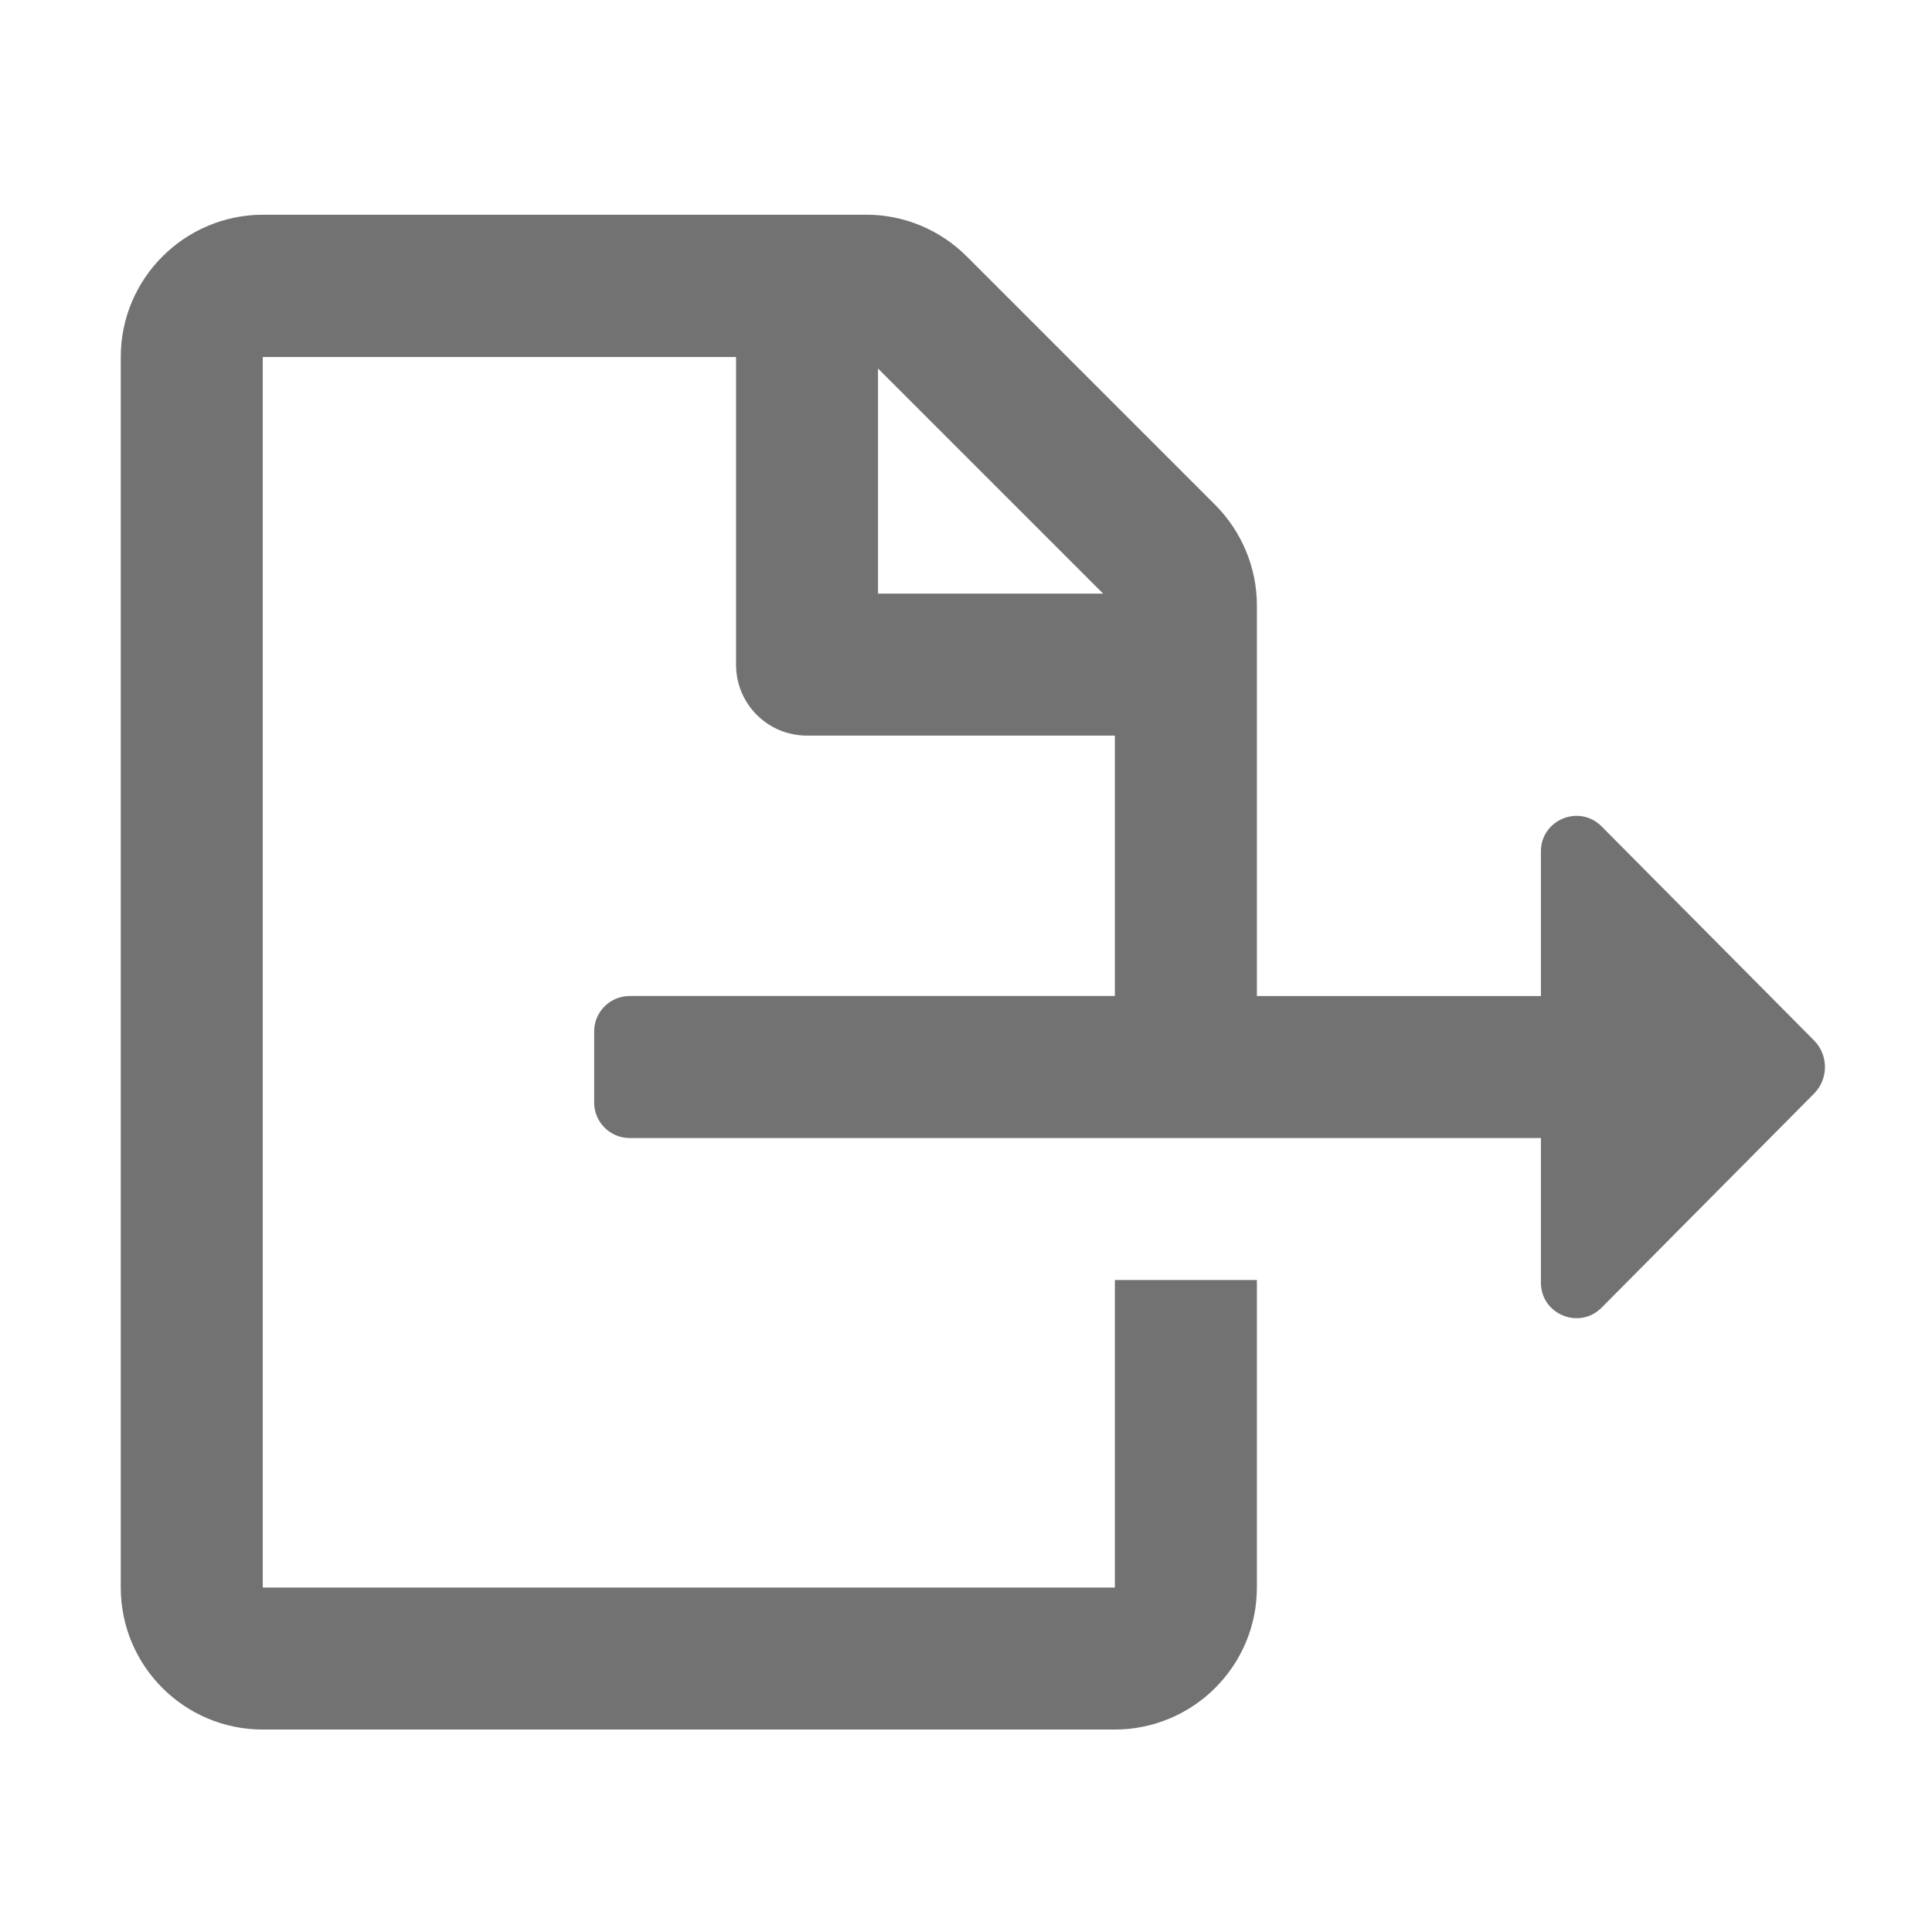 ﻿<?xml version='1.0' encoding='UTF-8'?>
<svg viewBox="-2 -3.556 31.997 32" xmlns="http://www.w3.org/2000/svg">
  <g transform="matrix(0.049, 0, 0, 0.049, 0, 0)">
    <path d="M572.29, 279.06L500.52, 206.75C492.97, 199.15 480, 204.49 480, 215.2L480, 264.08L384, 264.08L384, 131.98C384, 119.28 378.83, 106.98 369.83, 97.99L285.94, 14.1C276.94, 5.1 264.74, 0 252.05, 0L47.99, 0C21.5, 0.1 0, 21.6 0, 48.09L0, 464.01C0, 490.5 21.5, 512 47.99, 512L335.93, 512C362.43, 512 384, 490.5 384, 464.01L384, 360.07L336, 360.07L336, 464.01L47.99, 464.01L47.99, 48.09L207.96, 48.09L207.96, 152.07C207.96, 165.37 218.66, 176.06 231.96, 176.06L336, 176.06L336, 264.07L172, 264.07C165.37, 264.07 160, 269.44 160, 276.07L160, 300.07C160, 306.7 165.37, 312.07 172, 312.07L480, 312.07L480, 360.95C480, 371.66 492.97, 377 500.52, 369.4L572.29, 297.09C577.24, 292.1 577.24, 284.05 572.29, 279.06zM255.95, 128.07L255.95, 51.99L332.04, 128.07L255.95, 128.07z" fill="#727272" fill-opacity="1" class="Black" />
  </g>
</svg>